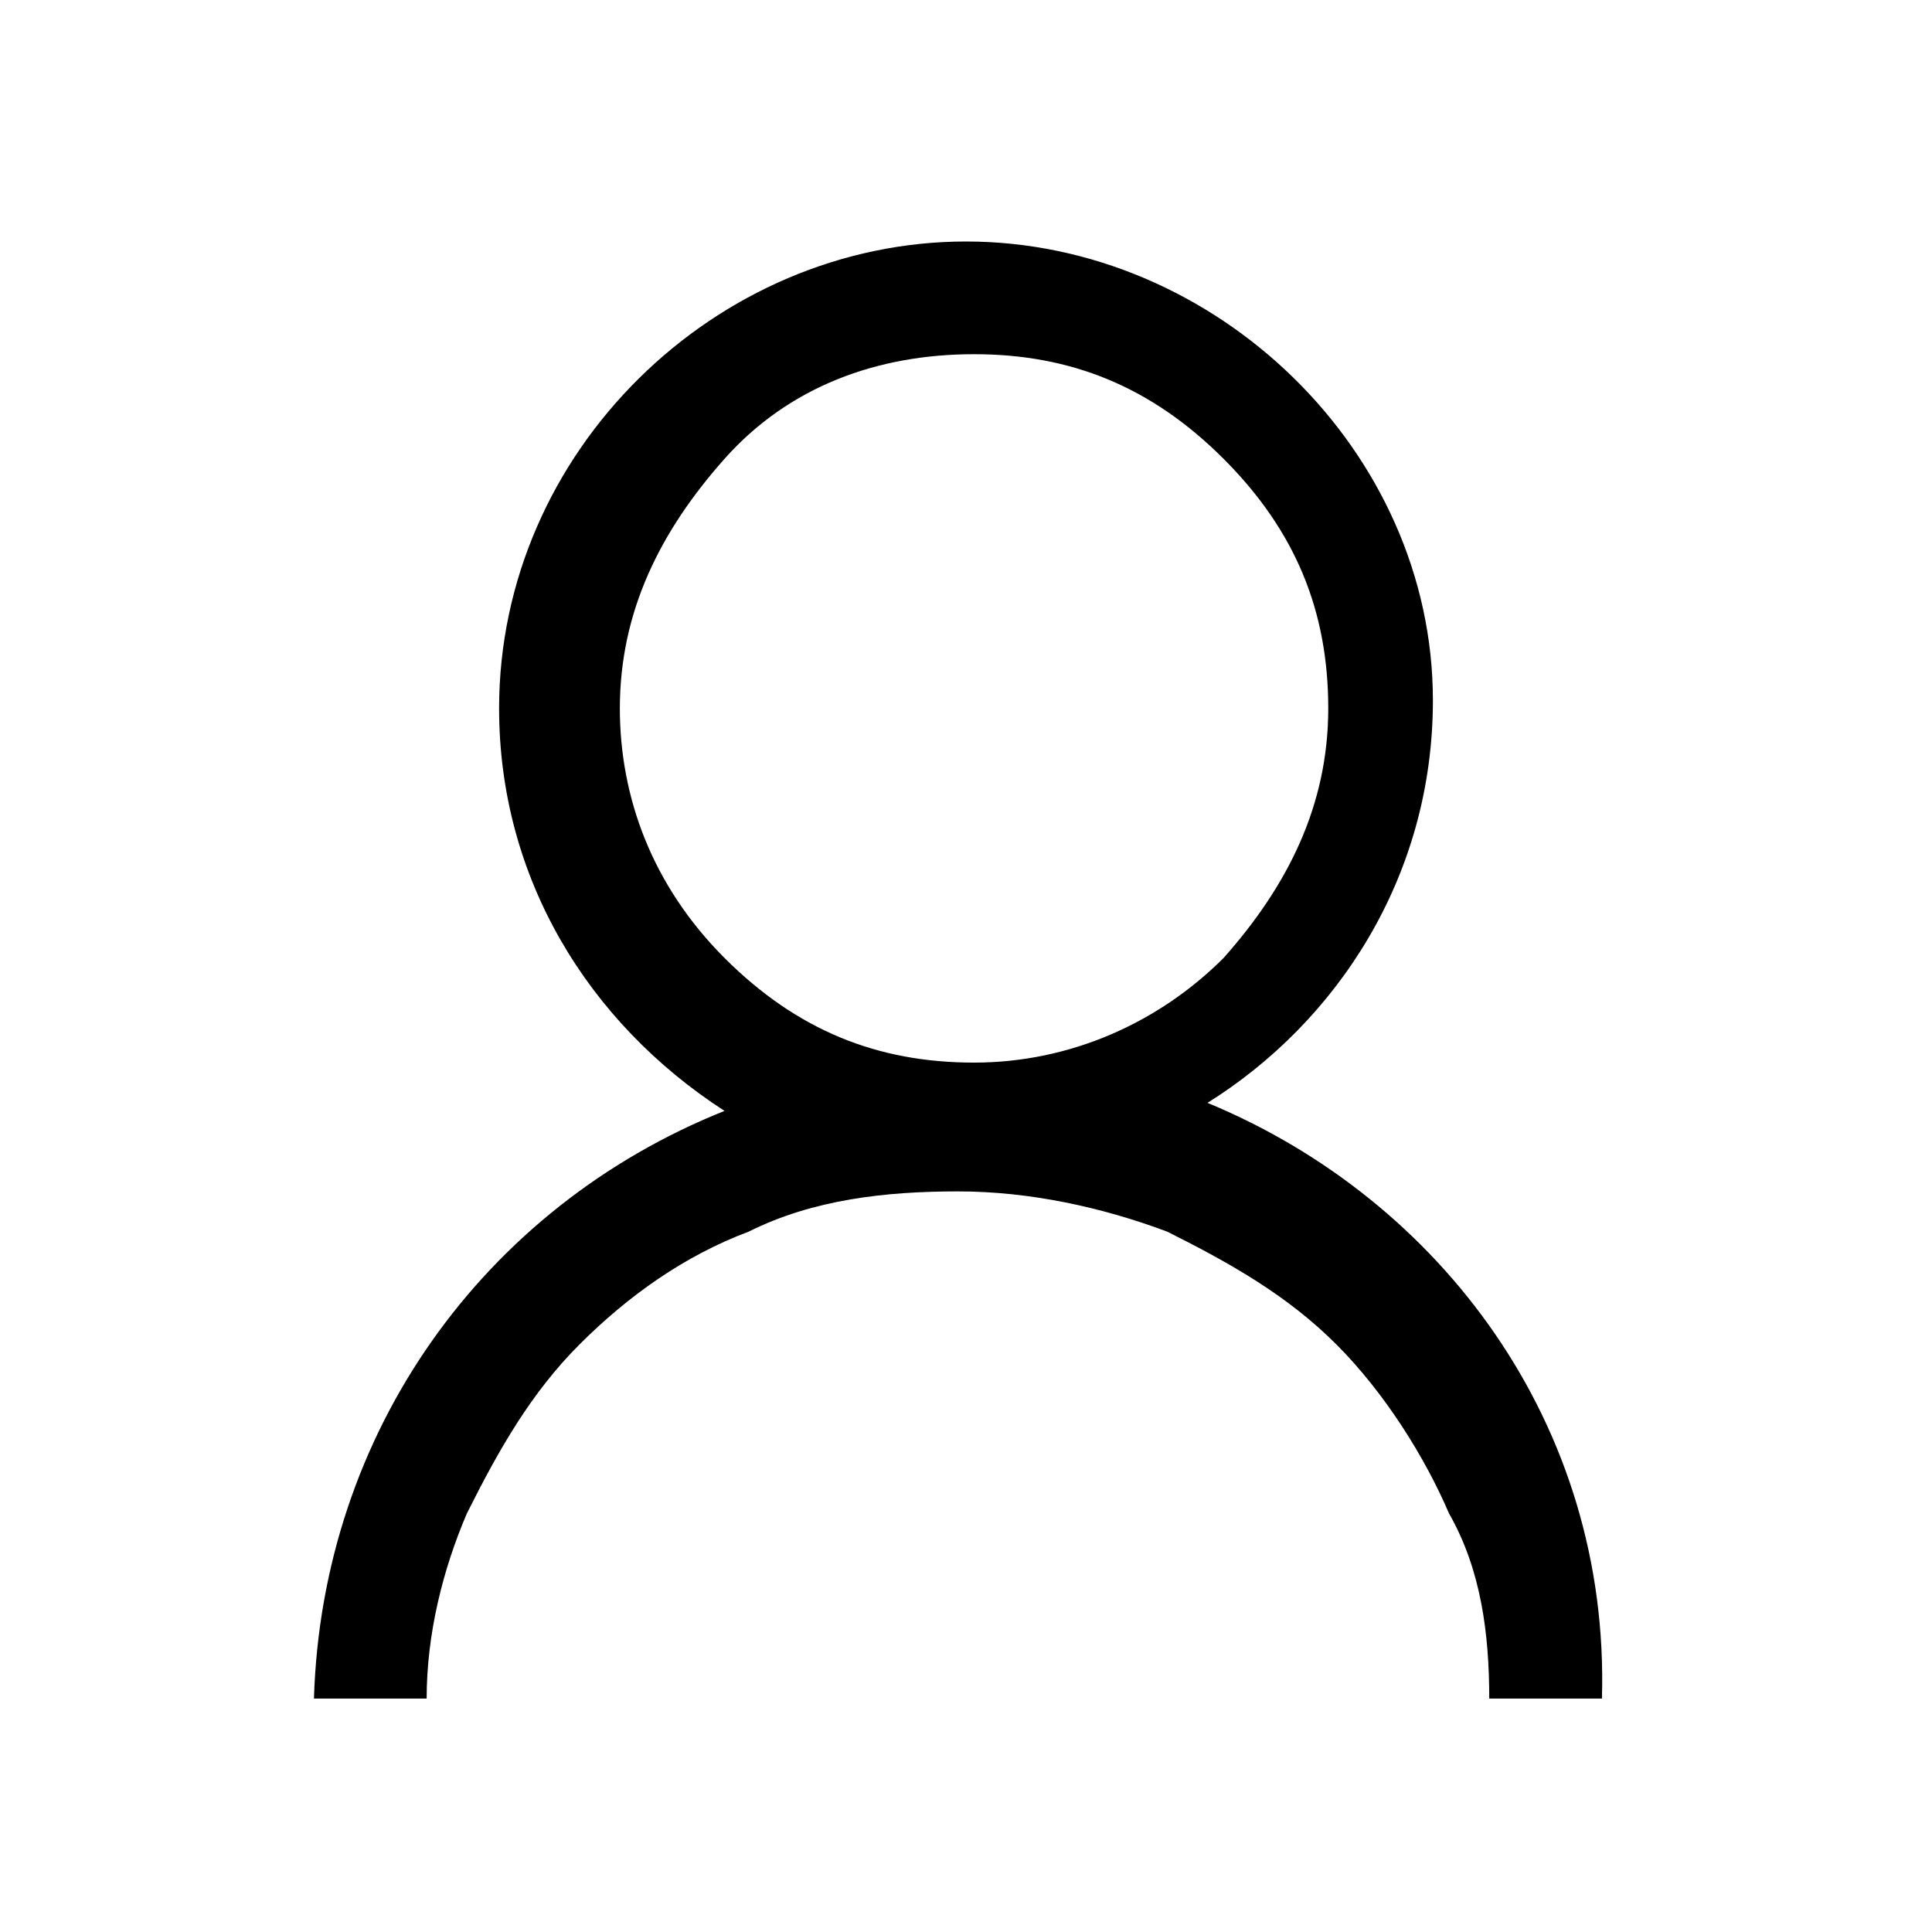 <?xml version="1.0" encoding="utf-8"?>
<!-- Generator: Adobe Illustrator 21.0.0, SVG Export Plug-In . SVG Version: 6.00 Build 0)  -->
<svg version="1.1" id="图层_1" xmlns="http://www.w3.org/2000/svg" xmlns:xlink="http://www.w3.org/1999/xlink" x="0px" y="0px"
	 viewBox="0 0 24 24" style="enable-background:new 0 0 24 24;" xml:space="preserve">
<style type="text/css">
	.st0{fill:none;}
</style>
<rect class="st0" width="24" height="24"/>
<path d="M15,13.7c1.6-1,2.8-2.8,2.8-5C17.8,5.6,15.1,3,12,3S6.2,5.6,6.2,8.8c0,2.1,1.1,3.9,2.8,5c-3,1.2-5,4-5.1,7.3h1.4
	c0-0.8,0.2-1.6,0.5-2.3c0.4-0.8,0.8-1.5,1.4-2.1c0.6-0.6,1.3-1.1,2.1-1.4c0.8-0.4,1.7-0.5,2.6-0.5s1.8,0.2,2.6,0.5
	c0.8,0.4,1.5,0.8,2.1,1.4c0.6,0.6,1.1,1.4,1.4,2.1c0.4,0.7,0.5,1.5,0.5,2.3h1.4C20,17.7,17.9,14.9,15,13.7z M7.7,8.8
	c0-1.2,0.5-2.2,1.3-3.1s1.9-1.3,3.1-1.3s2.2,0.4,3.1,1.3s1.3,1.9,1.3,3.1c0,1.2-0.5,2.2-1.3,3.1c-0.8,0.8-1.9,1.3-3.1,1.3
	s-2.2-0.4-3.1-1.3C8.1,11,7.7,9.9,7.7,8.8z"/>
</svg>
